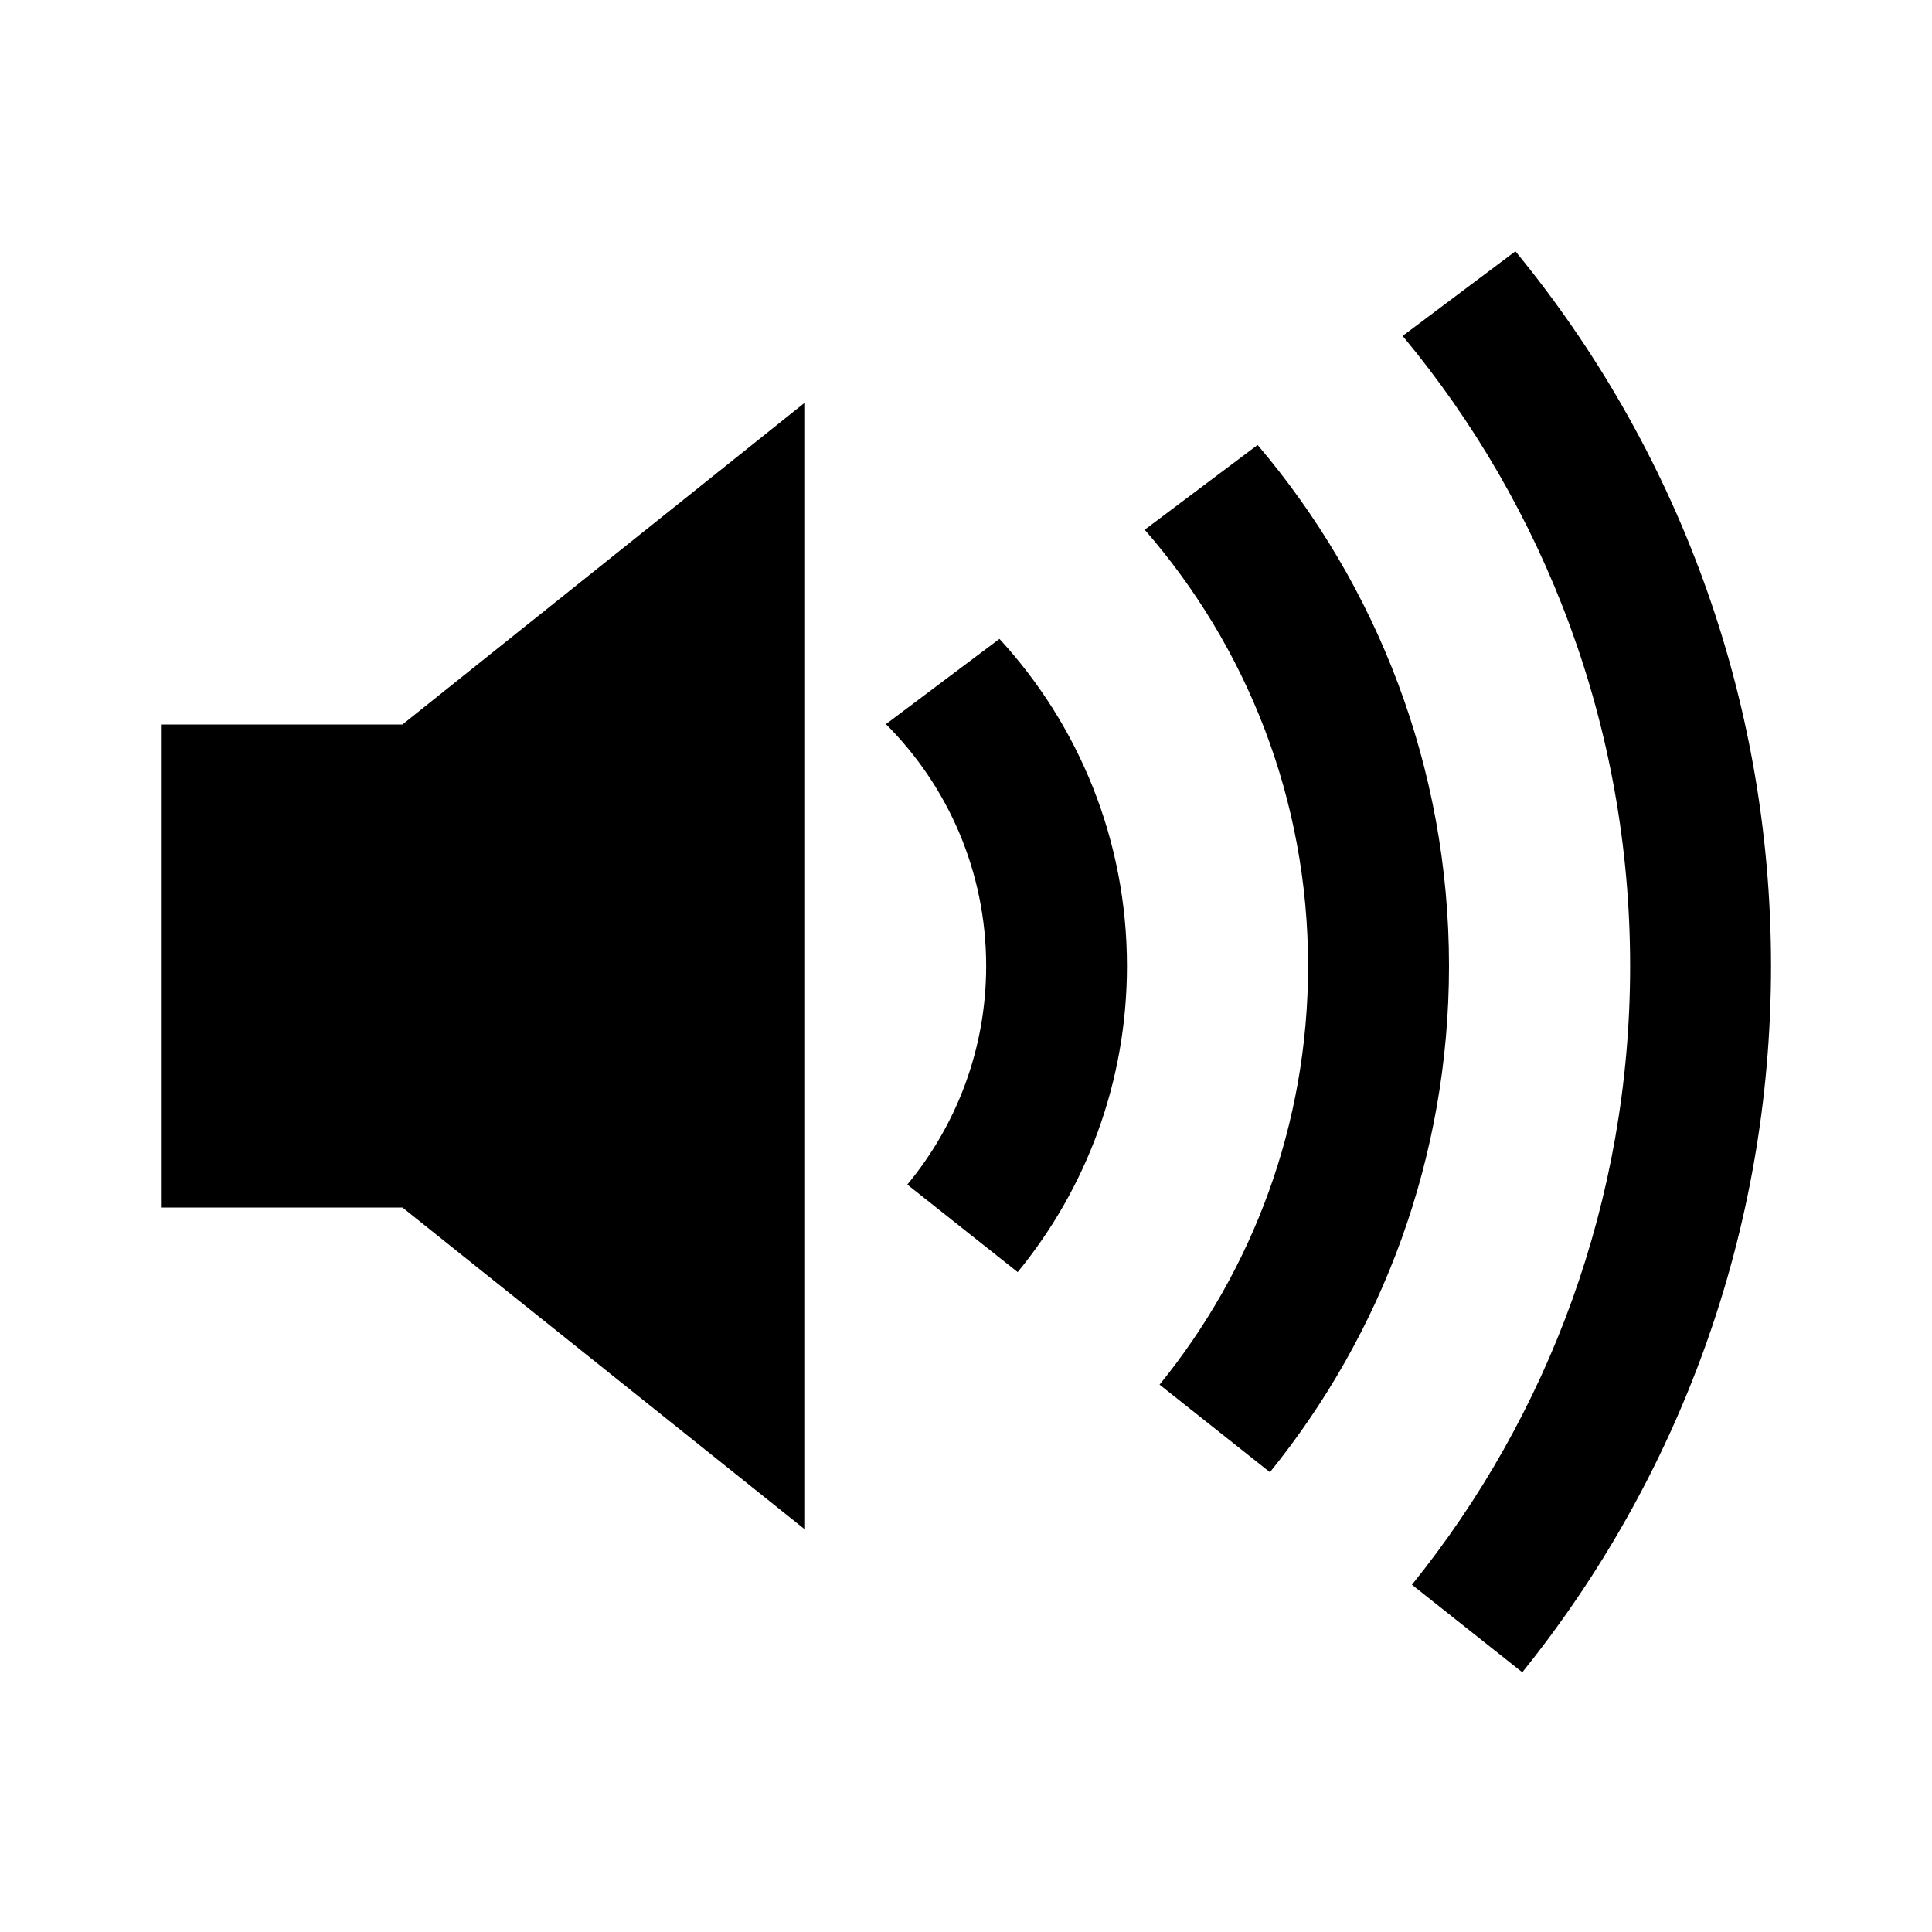 <?xml version="1.0" encoding="UTF-8"?>
<svg width="16" height="16" viewBox="0 0 16 16" fill="none" xmlns="http://www.w3.org/2000/svg">
  <path fill-rule="evenodd" clip-rule="evenodd" d="M14.667 8C14.667 10.215 13.895 12.249 12.607 13.849L11.693 13.124C12.823 11.723 13.5 9.941 13.5 8C13.5 6.016 12.793 4.197 11.616 2.782L12.55 2.081C13.873 3.692 14.667 5.753 14.667 8ZM12 8C12 9.588 11.444 11.047 10.517 12.192L9.603 11.467C10.372 10.521 10.833 9.314 10.833 8C10.833 6.617 10.323 5.354 9.48 4.387L10.415 3.685C11.403 4.848 12 6.354 12 8ZM9.333 8C9.333 8.962 8.994 9.845 8.428 10.535L7.514 9.81C7.921 9.319 8.167 8.688 8.167 8C8.167 7.218 7.85 6.51 7.337 5.997L8.277 5.291C8.933 6.004 9.333 6.955 9.333 8ZM3.333 6L6.667 3.333V12.667L3.333 10H1.333V6H3.333Z" fill="currentColor"/>
</svg>
